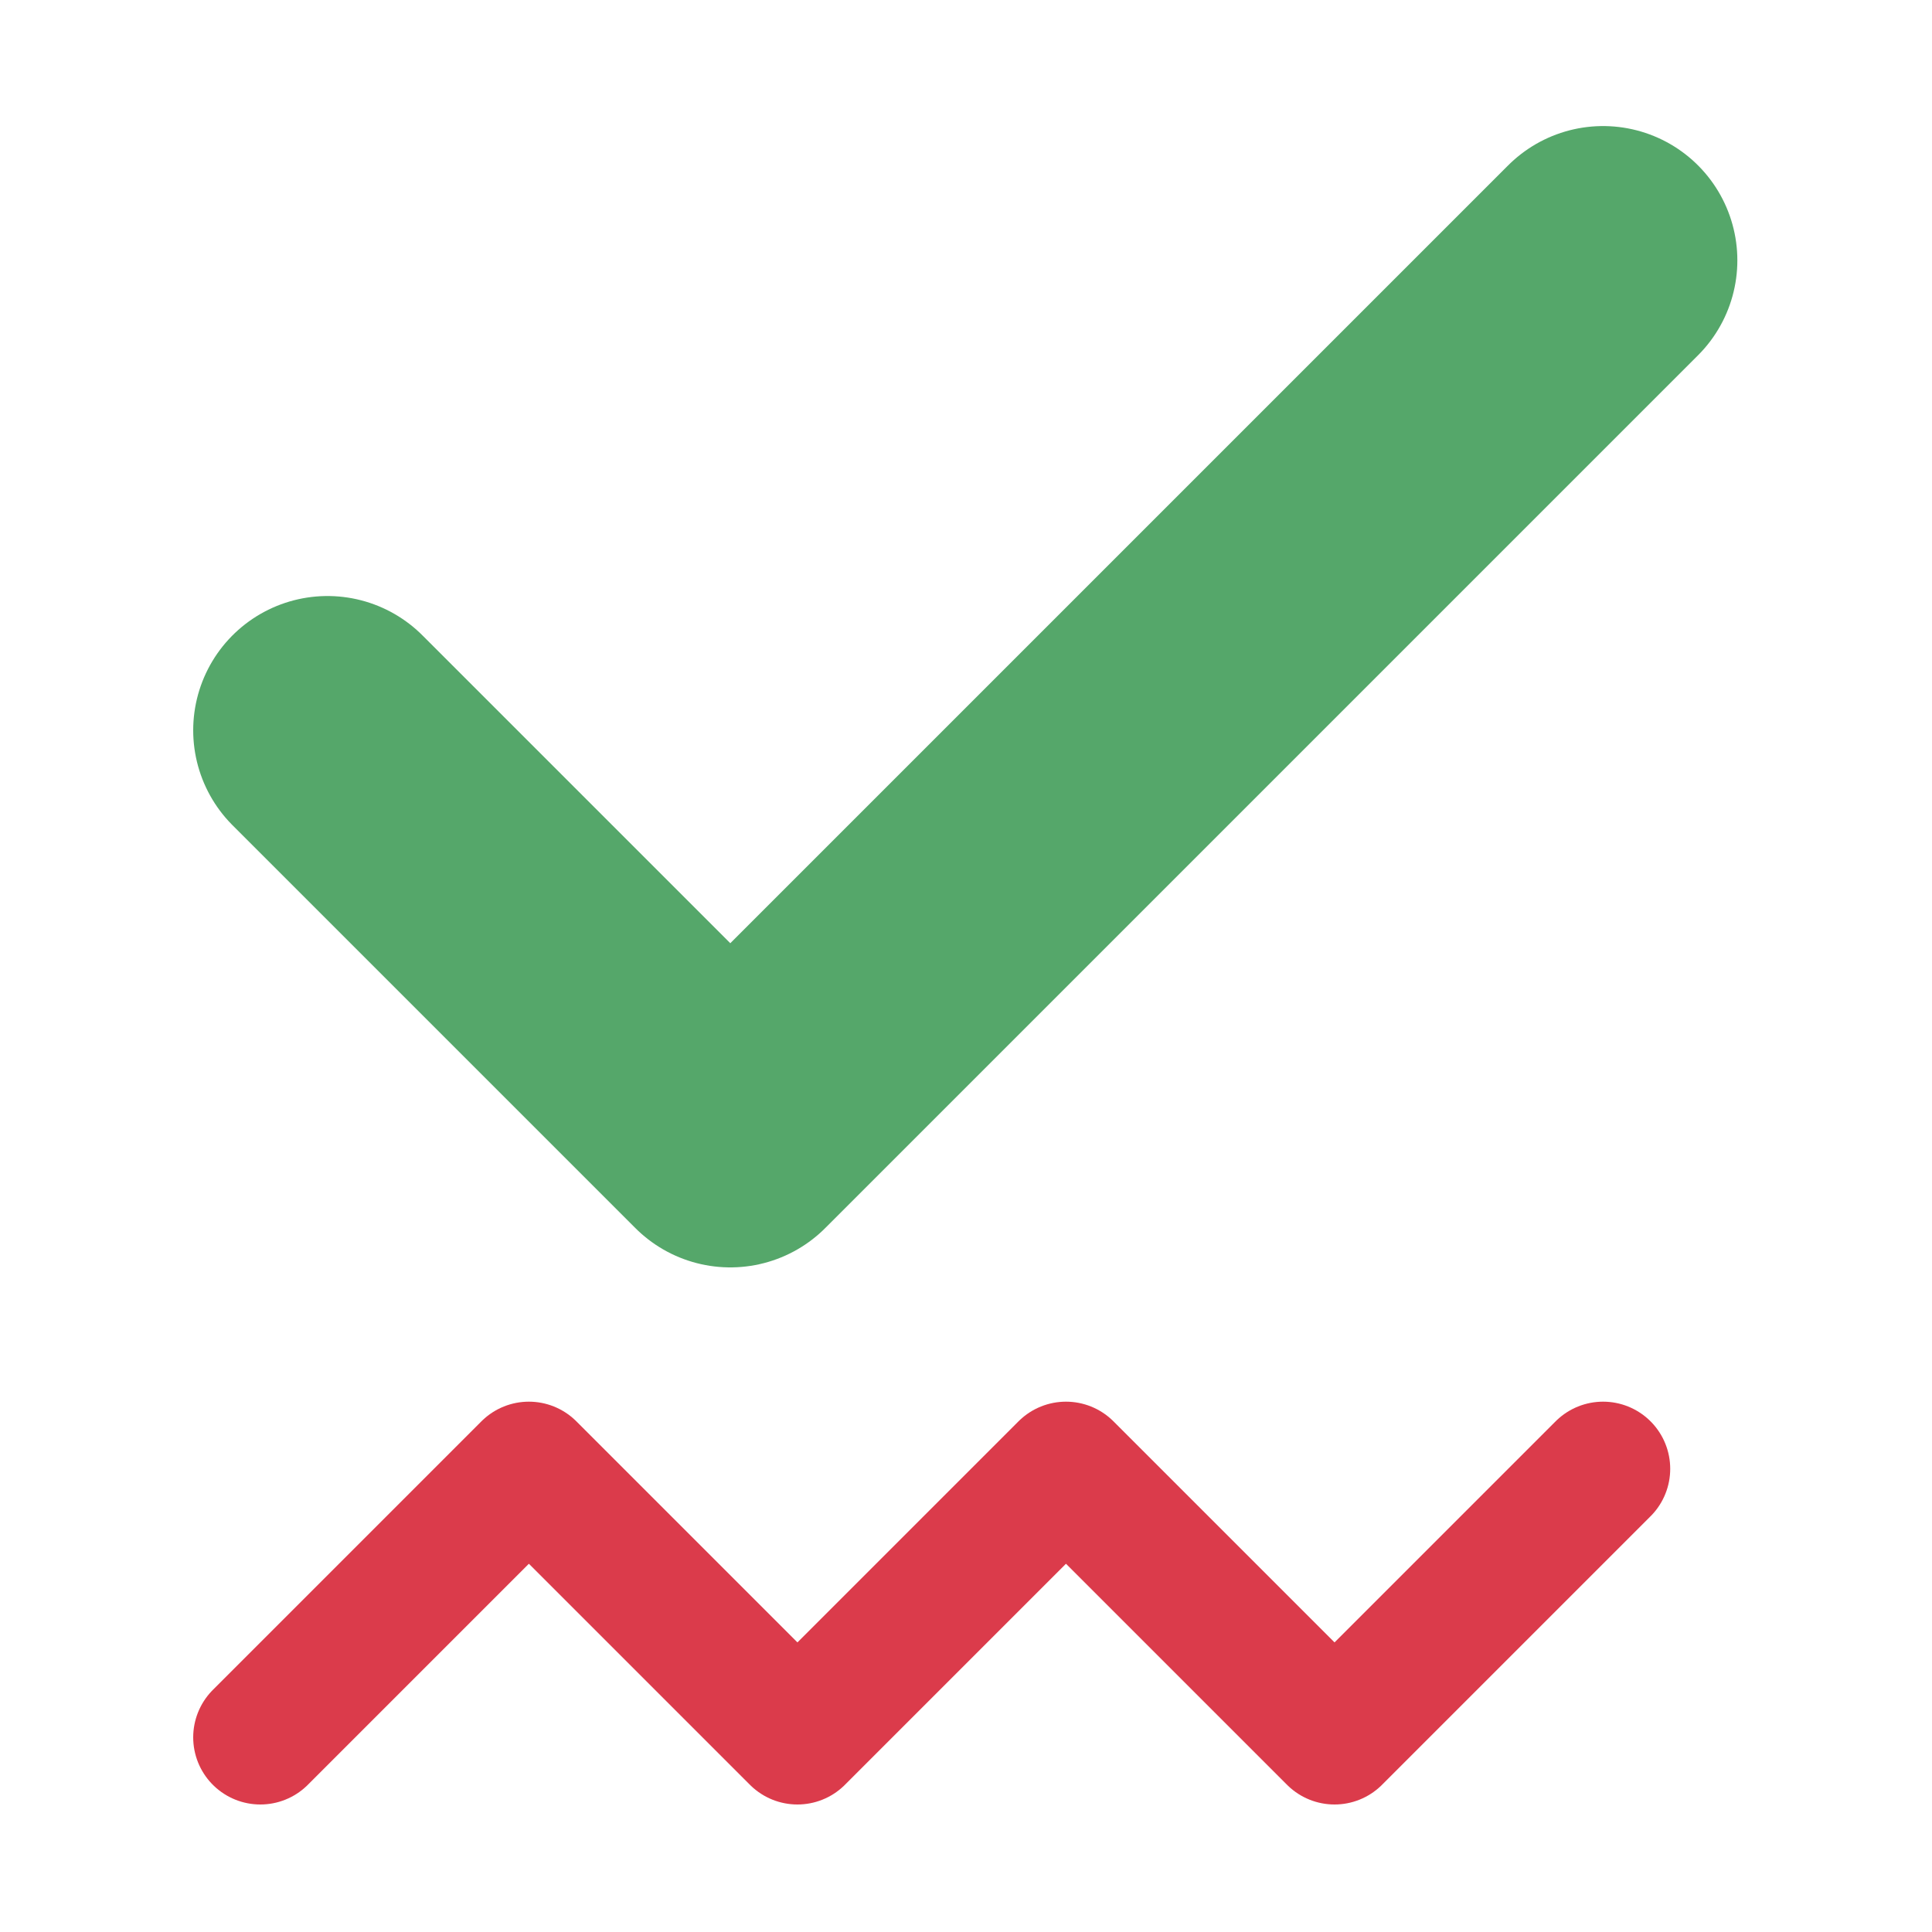 <svg fill="none" width="40" height="40" viewBox="0 0 40 40" xmlns="http://www.w3.org/2000/svg">
  <g transform="matrix(2.78 0 0 2.78 -1.56 -4.34)" stroke-linecap="round" stroke-linejoin="round">
    <path d="m2.5 14.5 2-2 2 2 2-2 2 2 2-2" stroke="#db3b4b"/>
    <path d="m3 7 3 3 6.5-6.5" stroke="#55a76a" stroke-width="2"/>
  </g>
</svg>